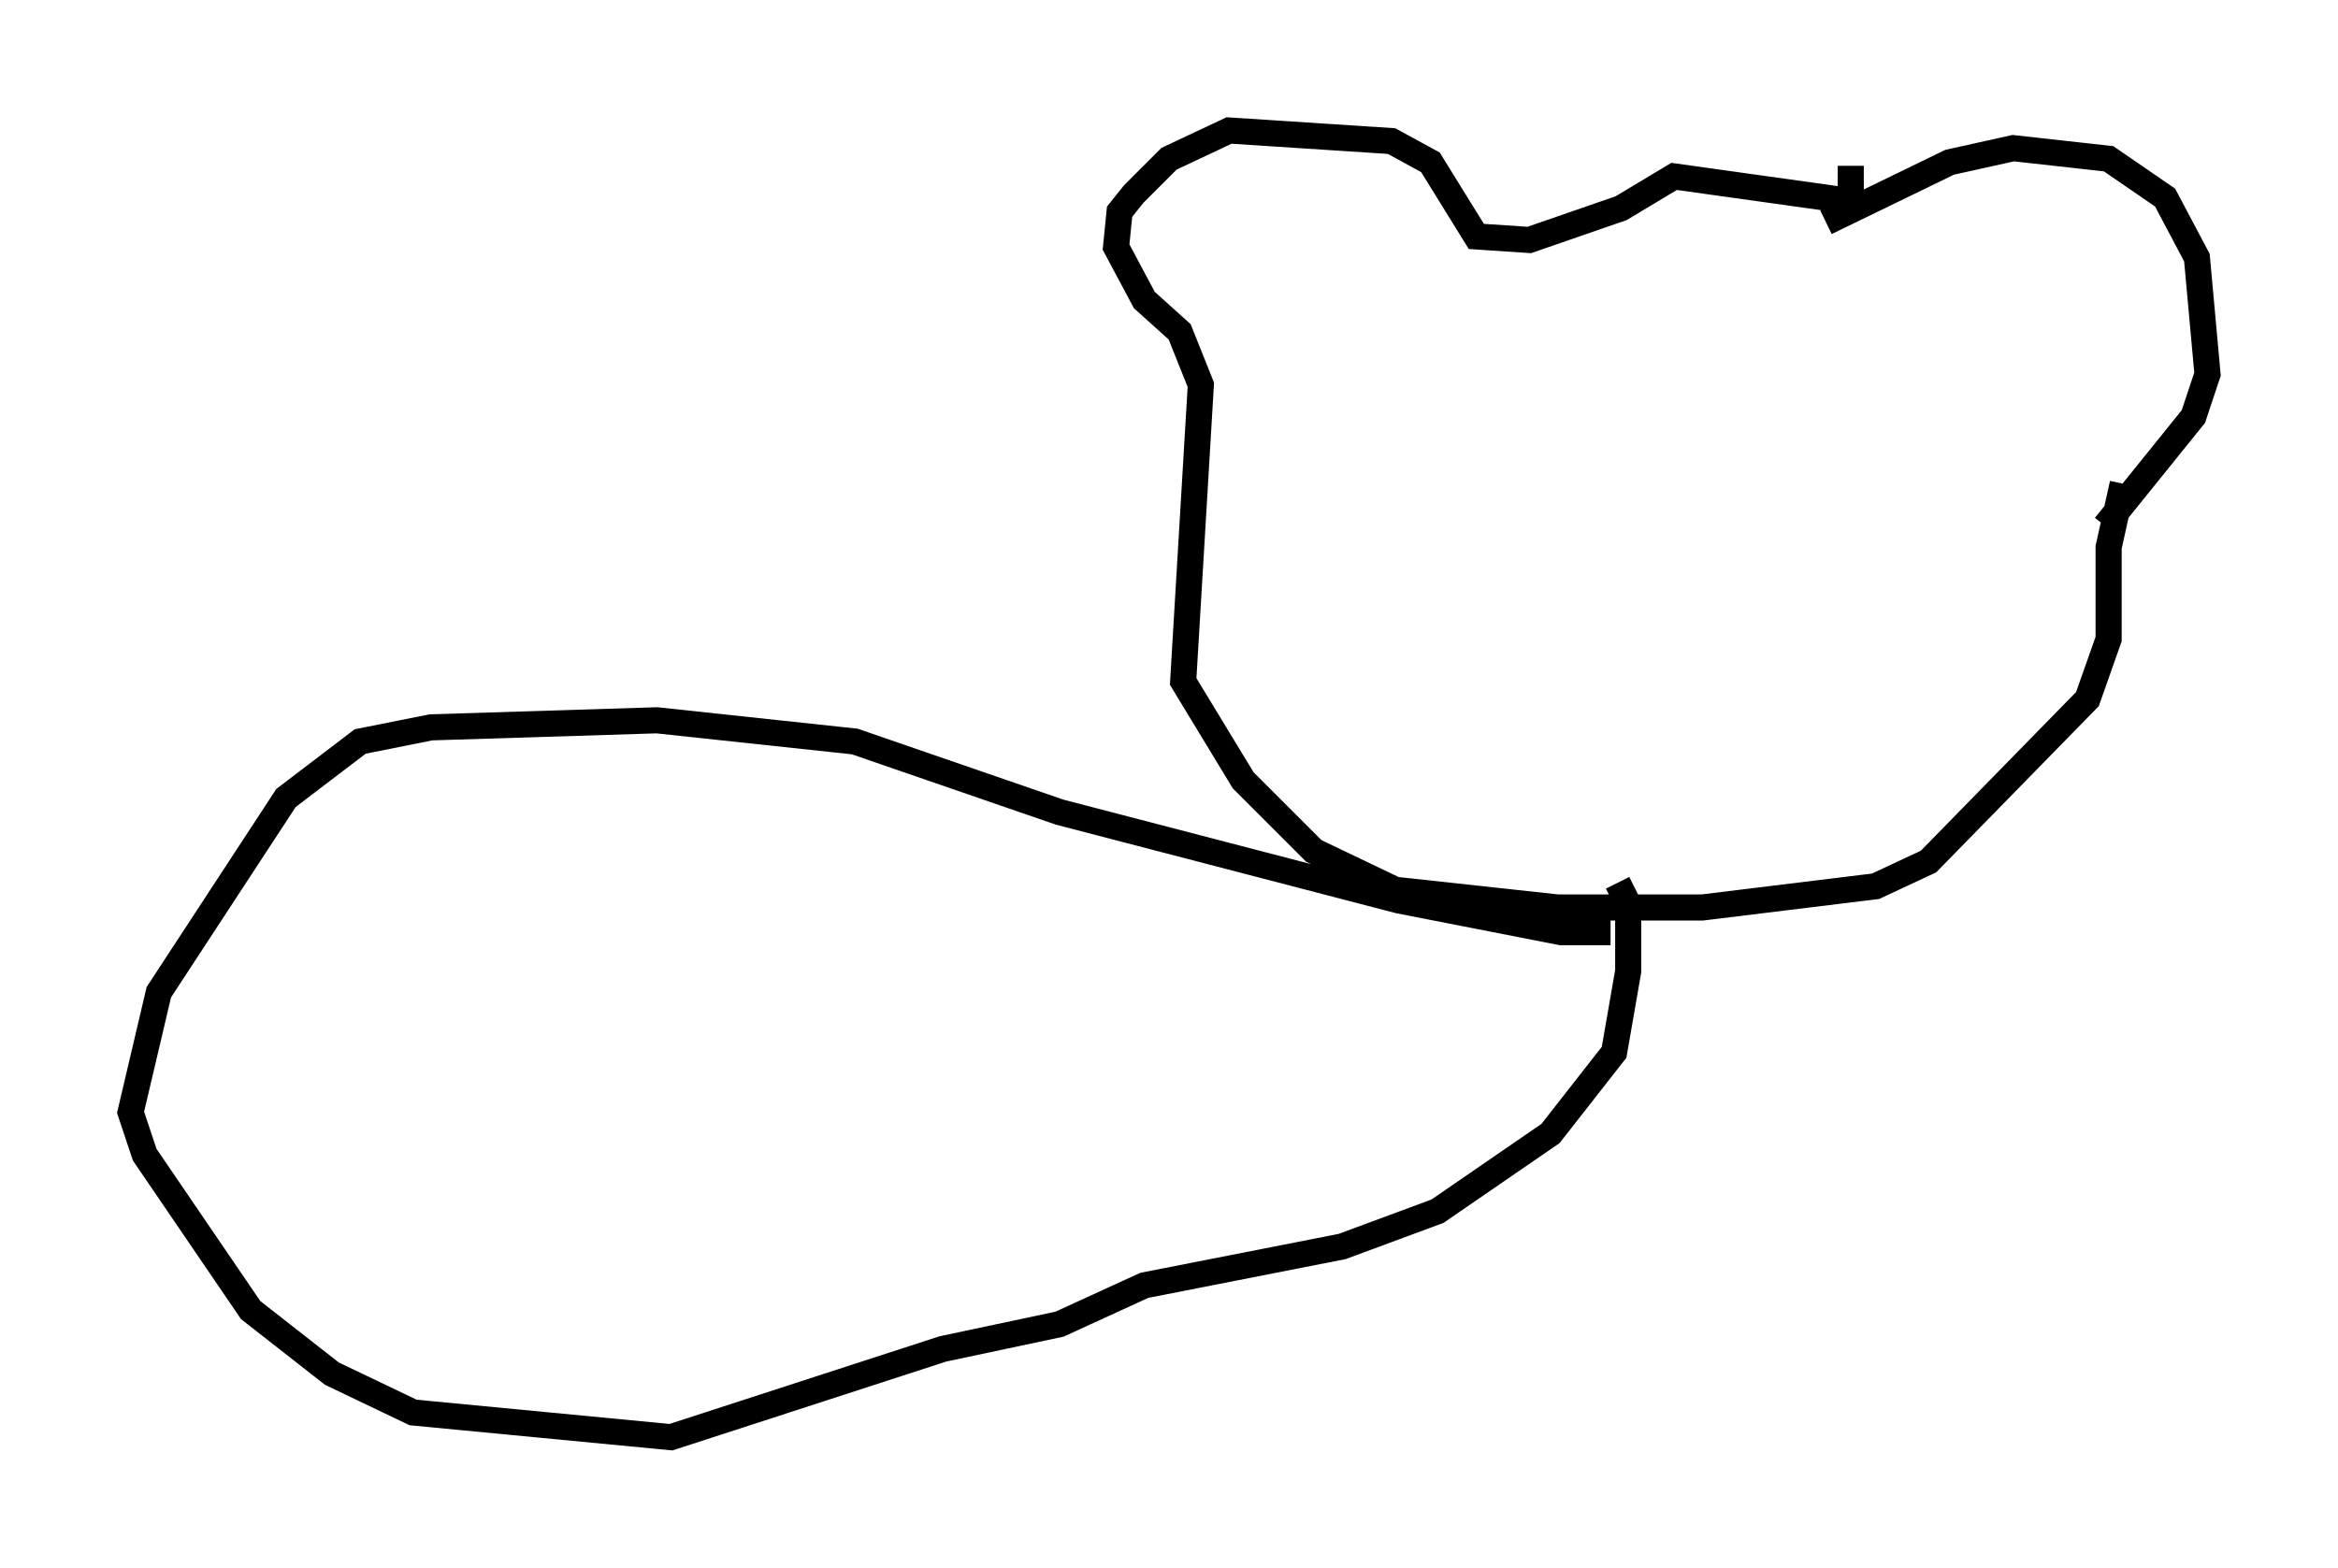<?xml version="1.0" encoding="utf-8" ?>
<svg baseProfile="full" height="60.067" version="1.1" width="89.566" xmlns="http://www.w3.org/2000/svg" xmlns:ev="http://www.w3.org/2001/xml-events" xmlns:xlink="http://www.w3.org/1999/xlink"><defs /><rect fill="white" height="60.067" width="89.566" x="0" y="0" /><path d="M69.005, 8.112 m0.947, 0.406 l4.736, -2.3 2.436, -0.541 l3.654, 0.406 2.165, 1.488 l1.218, 2.3 0.406, 4.465 l-0.541, 1.624 -3.383, 4.195 m-9.743, -13.802 l0.0, 1.353 -6.766, -0.947 l-2.03, 1.218 -3.518, 1.218 l-2.03, -0.135 -1.759, -2.842 l-1.488, -0.812 -6.225, -0.406 l-2.3, 1.083 -1.353, 1.353 l-0.541, 0.677 -0.135, 1.353 l1.083, 2.03 1.353, 1.218 l0.812, 2.03 -0.677, 11.367 l2.3, 3.789 2.706, 2.706 l3.112, 1.488 6.225, 0.677 l5.548, 0.0 6.631, -0.812 l2.03, -0.947 6.089, -6.225 l0.812, -2.3 0.0, -3.518 l0.541, -2.436 m-19.621, 17.185 l-1.894, 0.0 -6.225, -1.218 l-12.99, -3.383 -7.848, -2.706 l-7.578, -0.812 -8.66, 0.271 l-2.706, 0.541 -2.842, 2.165 l-4.871, 7.442 -1.083, 4.601 l0.541, 1.624 4.059, 5.954 l3.112, 2.436 3.112, 1.488 l9.878, 0.947 10.419, -3.383 l4.465, -0.947 3.248, -1.488 l7.578, -1.488 3.654, -1.353 l4.33, -2.977 2.436, -3.112 l0.541, -3.112 0.0, -2.571 l-0.406, -0.812 " fill="none" stroke="black" stroke-width="1" /></svg>